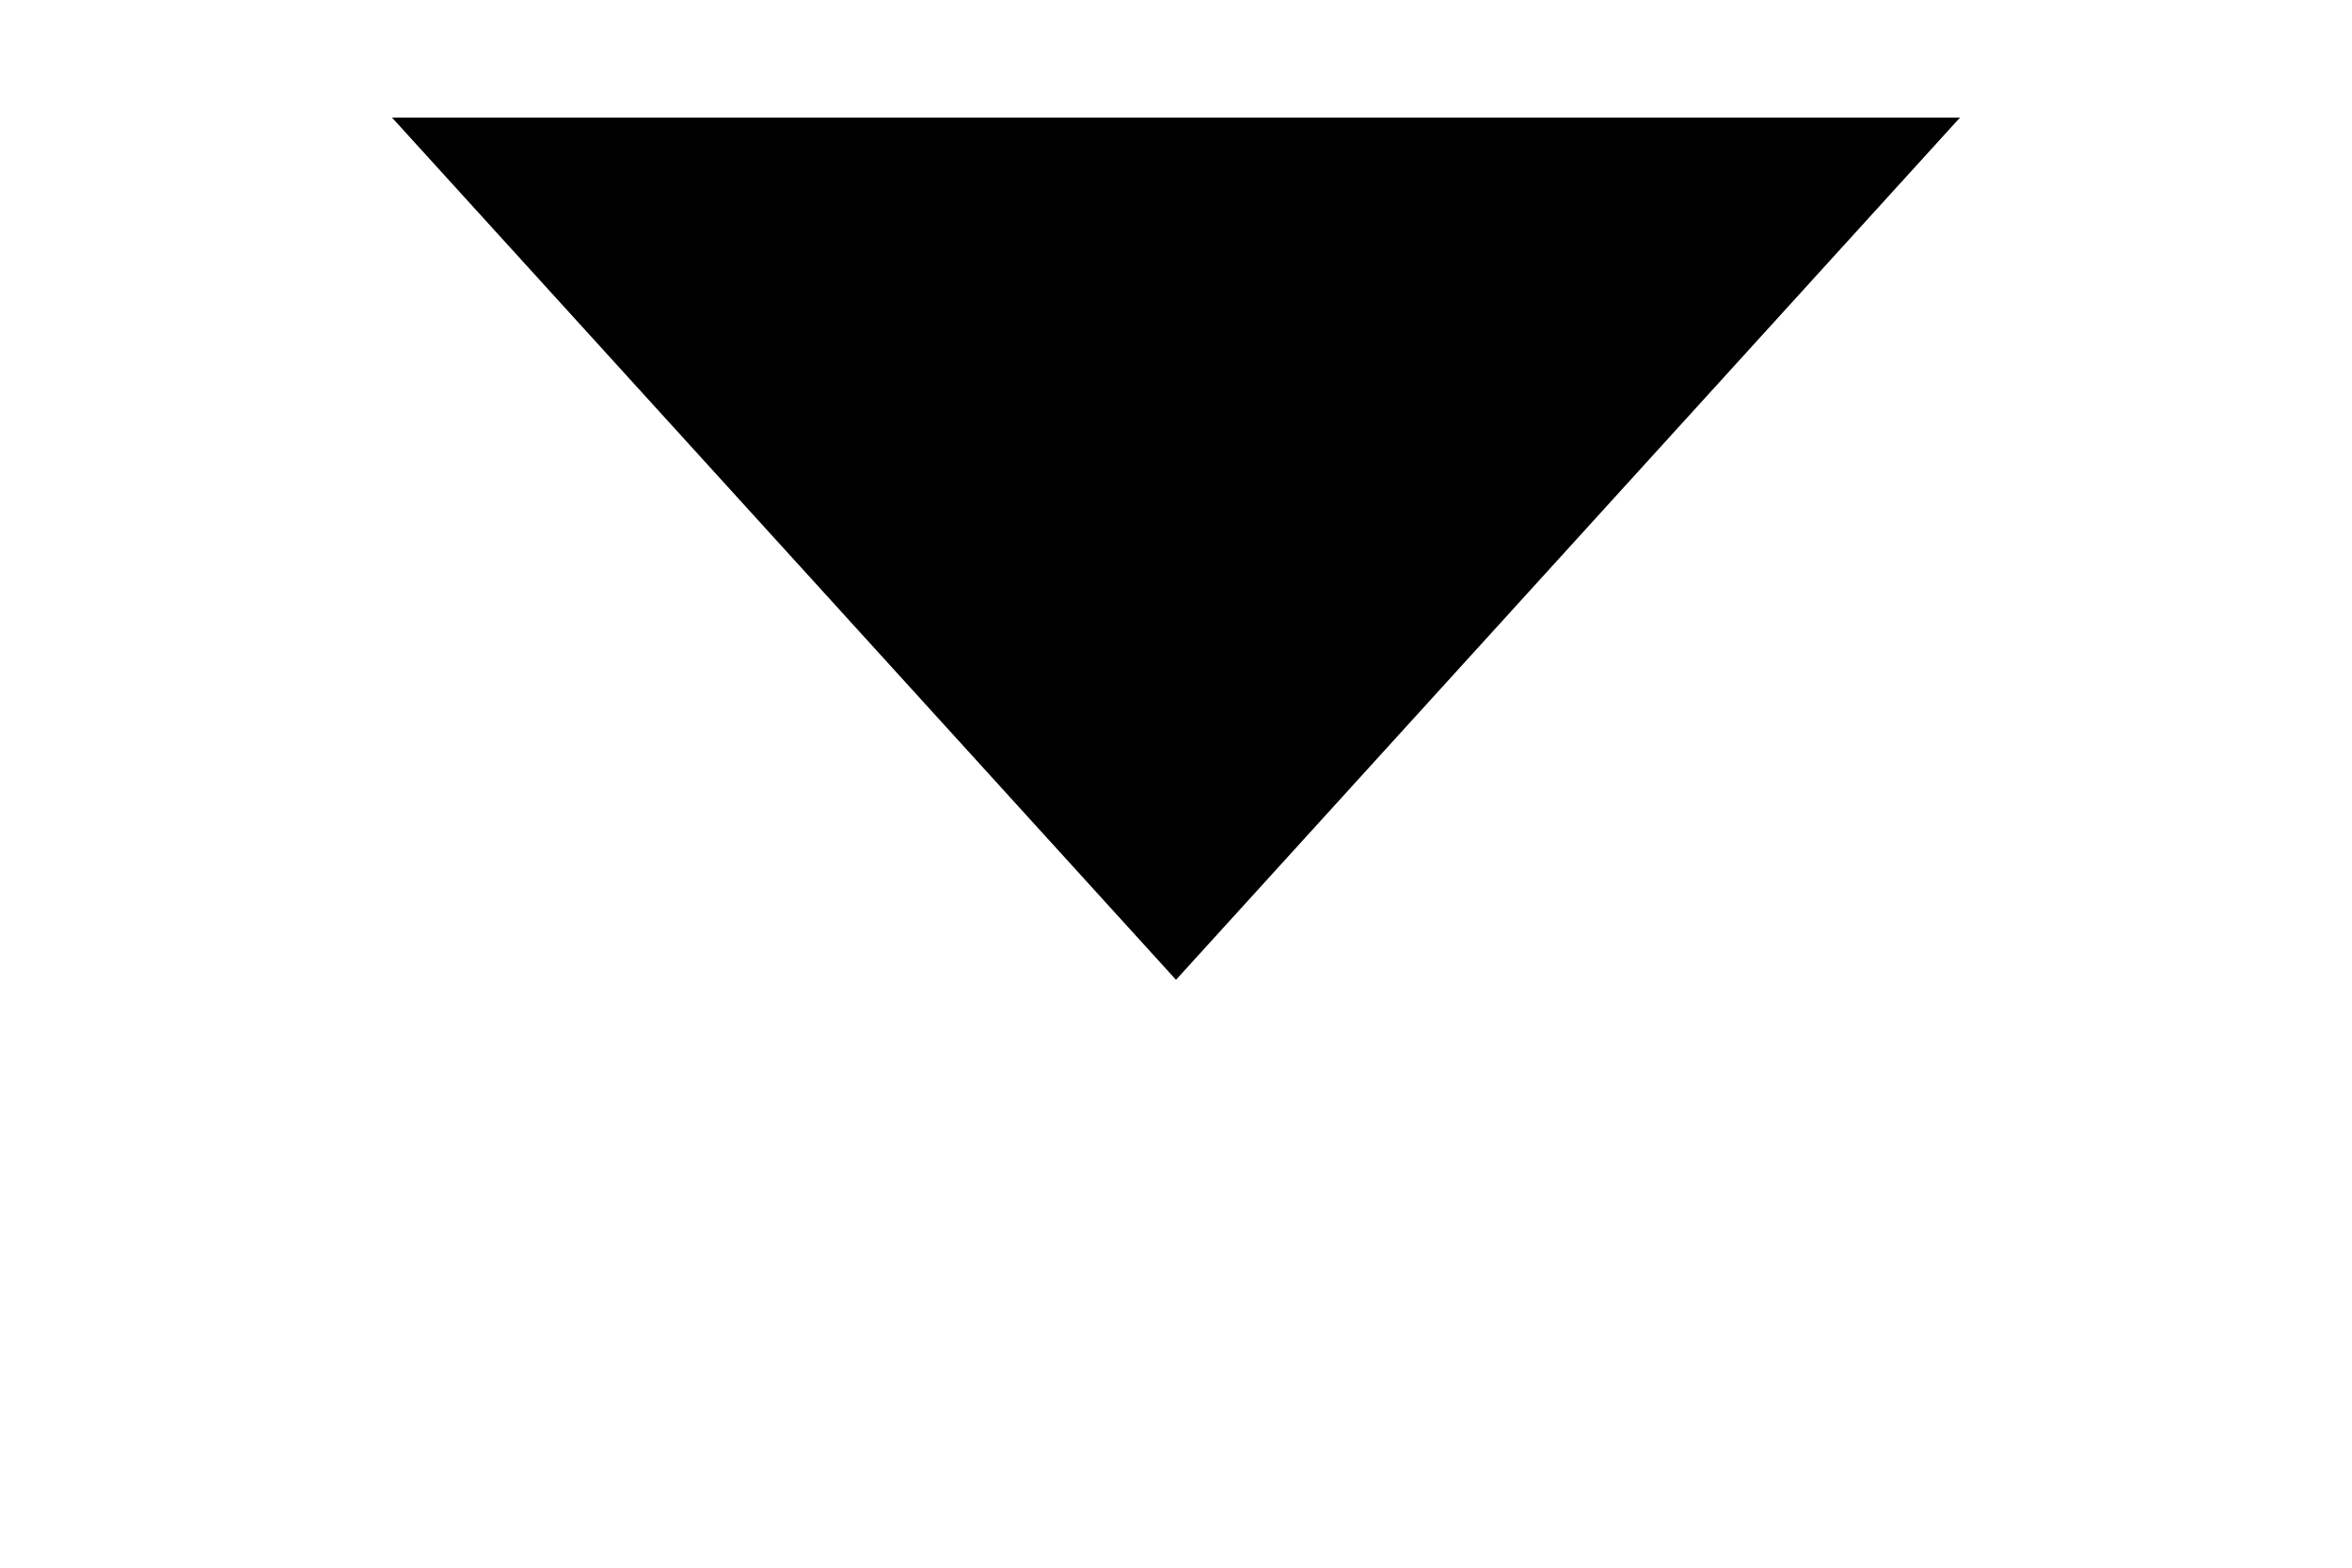 <?xml version="1.0" encoding="UTF-8"?>
<?xml-stylesheet href="SVGStyle_S412.css" type="text/css"?>
<svg xmlns="http://www.w3.org/2000/svg" version="1.2" baseProfile="tiny" 
xml:space="preserve" style="shape-rendering:geometricPrecision; fill-rule:evenodd;" 
width="3.00mm" height="2.00mm" viewBox="-1.50 -1.00 3.00 2.00">
  <!--<title>TRIANG05</title>
  <desc>Triangle black: quasi-stationary front above surface symbol element</desc>-->
  <rect class="symbolBox layout" fill="none" x="-1.50" y="-1.00" height="2.00" width="3.00"/>
  <rect class="svgBox layout" fill="none" x="-1.50" y="-1.00" height="2.00" width="3.00"/> 
  <path class="sl f0 sWXBLK" style="stroke-width: 0.32" d="M -1.50,-0.85 L -1.50,-0.85 1.50,-0.85
  M -1.00,-0.85 L -1.00,-0.85 0.00,0.25 1.00,-0.85"/>
  <circle class="pivotPoint layout" style="stroke-width: 0.1" fill="none" cx="0" cy="-1.00" r="0.5"/>
</svg>
